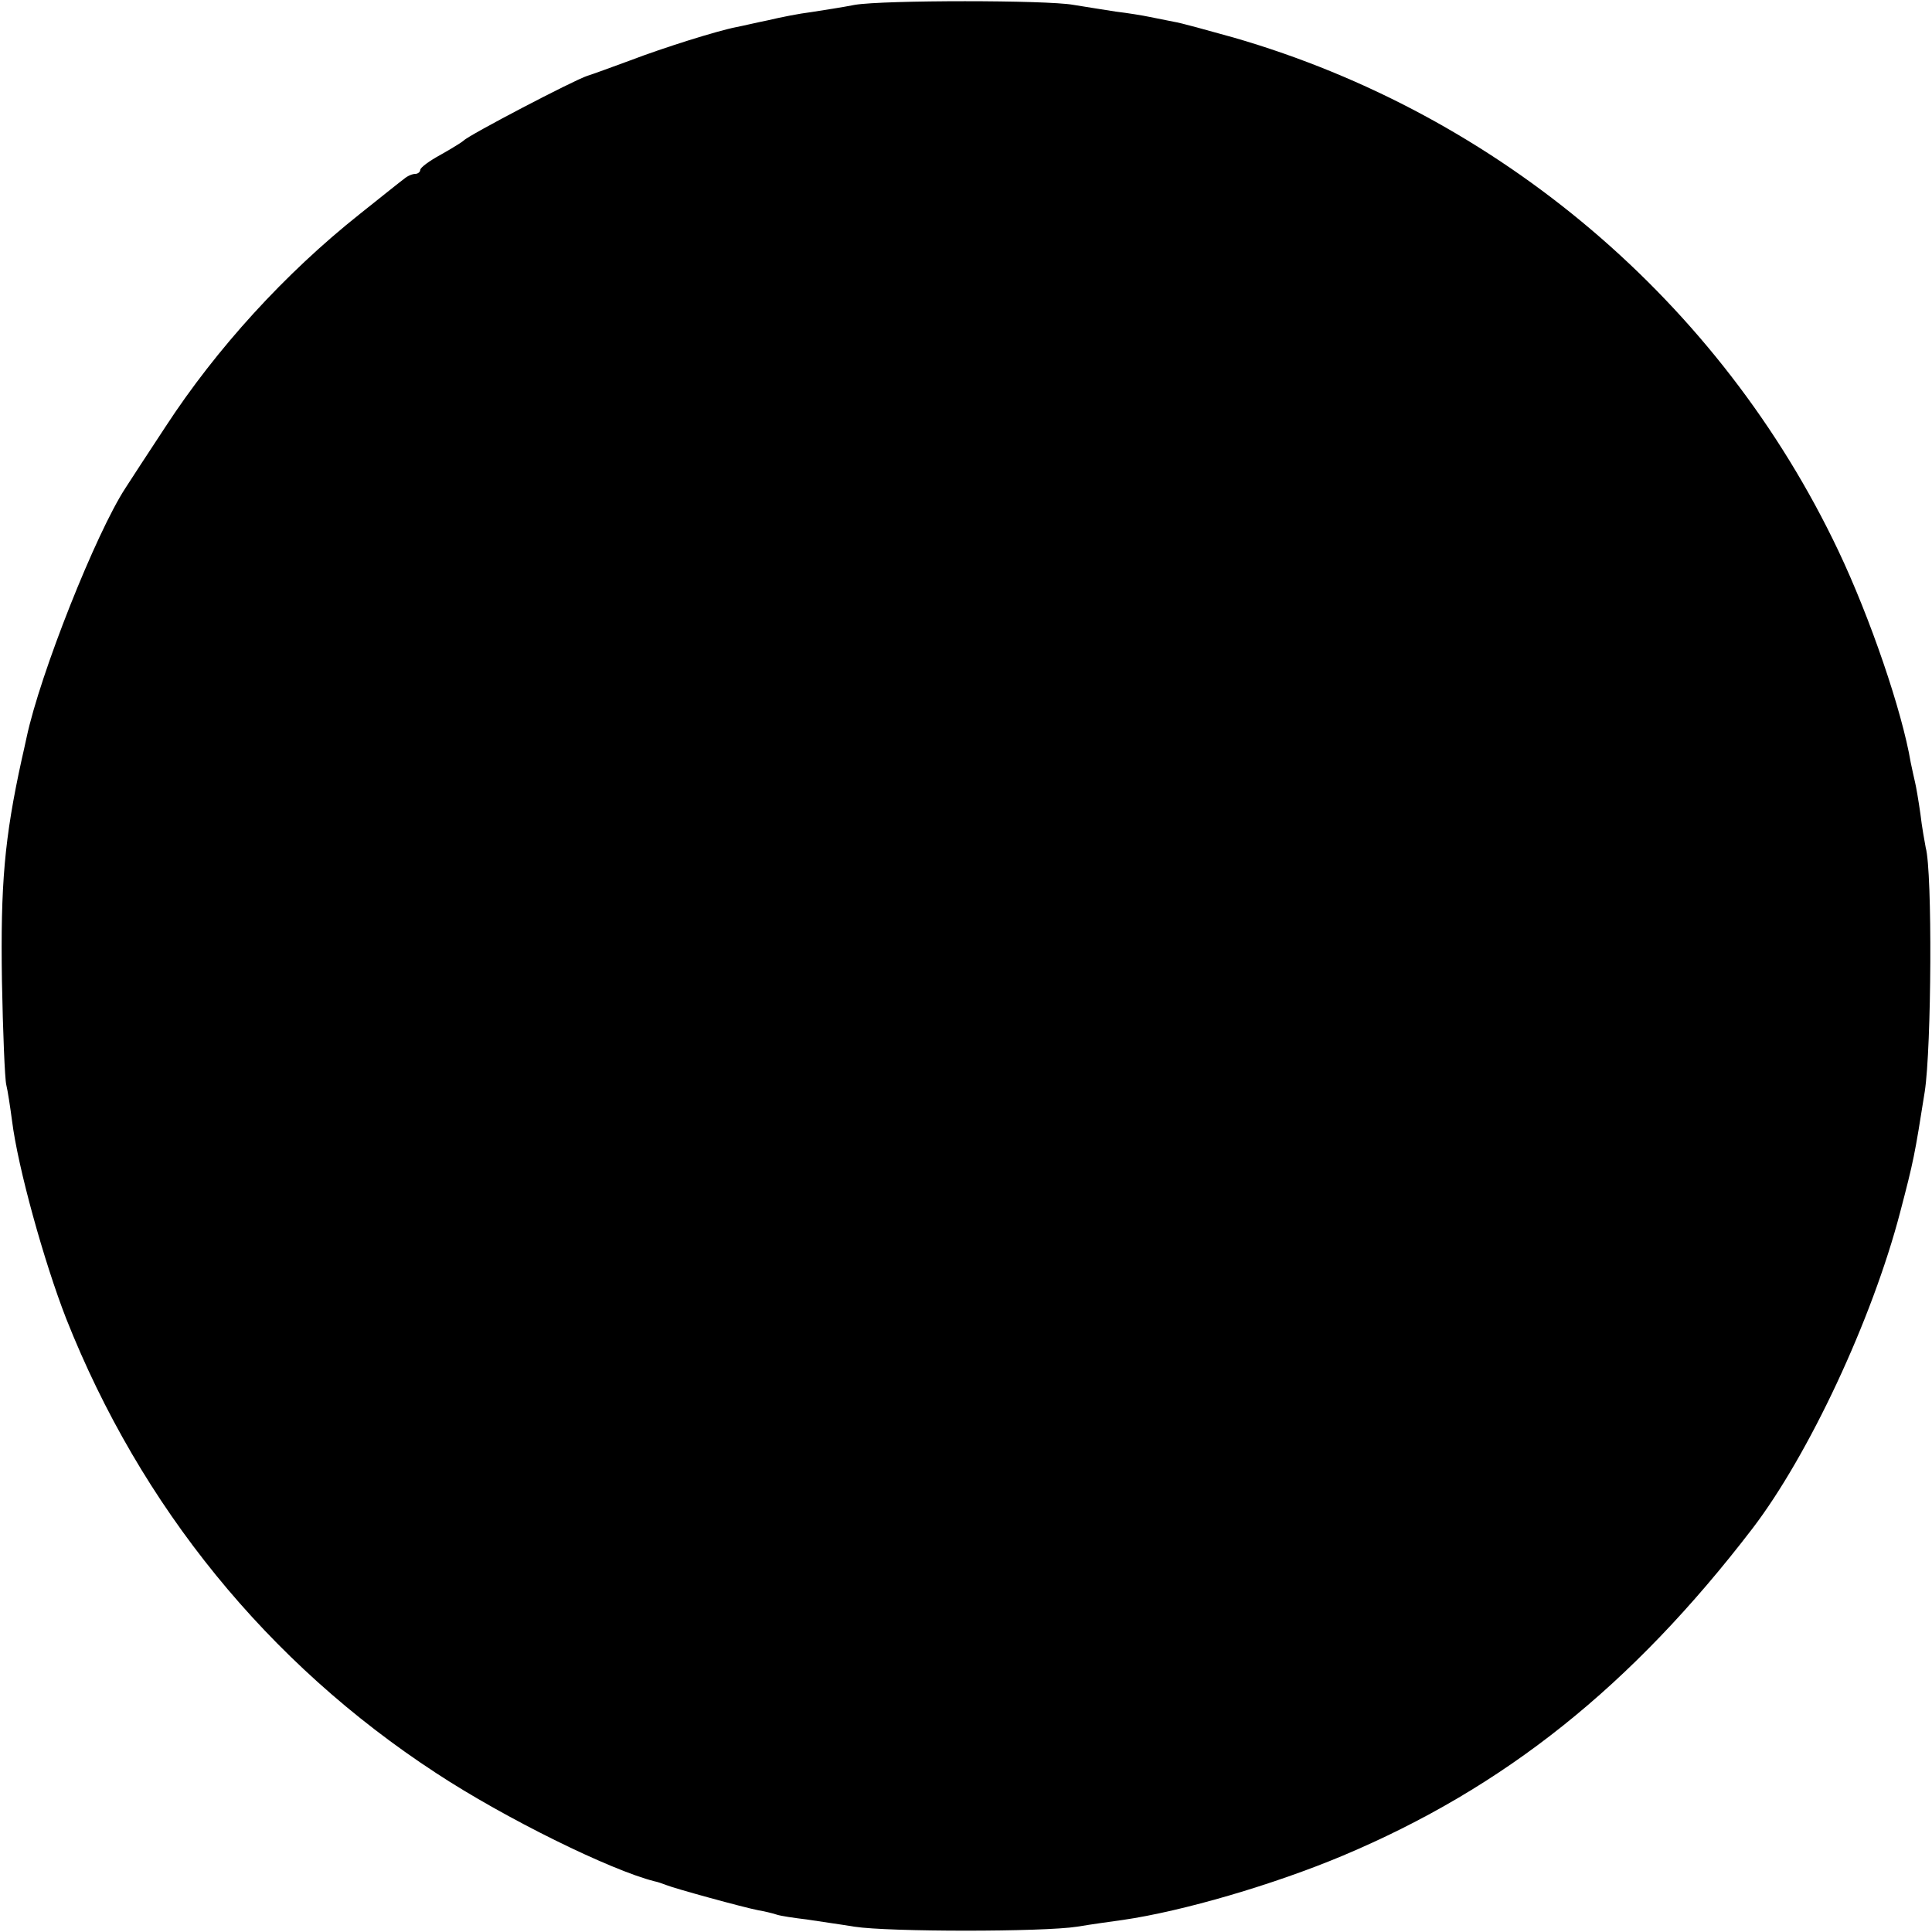 <?xml version="1.0" standalone="no"?>
<!DOCTYPE svg PUBLIC "-//W3C//DTD SVG 20010904//EN"
 "http://www.w3.org/TR/2001/REC-SVG-20010904/DTD/svg10.dtd">
<svg version="1.0" xmlns="http://www.w3.org/2000/svg"
 width="400pt" height="400pt" viewBox="0 0 400 400"
 preserveAspectRatio="xMidYMid meet">
<g transform="translate(0,400) scale(0.1,-0.1)"
fill="#000000" stroke="none">
<path d="M1770 3990 c-25 -5 -65 -11 -90 -15 -25 -3 -65 -11 -90 -17 -25 -5
-54 -12 -65 -14 -41 -8 -152 -43 -220 -69 -38 -14 -79 -29 -89 -32 -28 -9
-246 -123 -256 -134 -3 -3 -24 -16 -47 -29 -24 -13 -43 -27 -43 -32 0 -4 -5
-8 -10 -8 -6 0 -16 -4 -23 -10 -7 -5 -48 -38 -92 -73 -155 -123 -297 -279
-402 -440 -37 -56 -74 -113 -83 -127 -61 -93 -177 -385 -205 -517 -3 -13 -7
-33 -10 -45 -36 -164 -44 -260 -41 -458 2 -107 6 -204 9 -216 3 -12 8 -45 12
-75 12 -96 66 -291 112 -409 154 -389 417 -713 766 -941 143 -94 361 -201 452
-224 6 -1 17 -5 25 -8 17 -7 159 -46 190 -52 12 -2 29 -6 38 -9 9 -3 37 -7 62
-10 25 -4 69 -10 99 -15 71 -11 391 -11 461 0 30 5 73 11 95 14 124 18 312 73
455 133 335 141 598 351 848 677 117 153 248 433 306 655 28 107 30 117 51
250 14 91 16 455 2 505 -2 11 -8 43 -11 70 -4 28 -9 57 -11 65 -2 8 -6 27 -9
41 -18 107 -84 300 -150 439 -244 514 -702 903 -1251 1062 -54 15 -111 31
-125 33 -14 3 -36 7 -50 10 -14 3 -45 8 -70 11 -25 4 -64 10 -88 14 -55 10
-392 10 -452 0z"/>
</g>
</svg>

